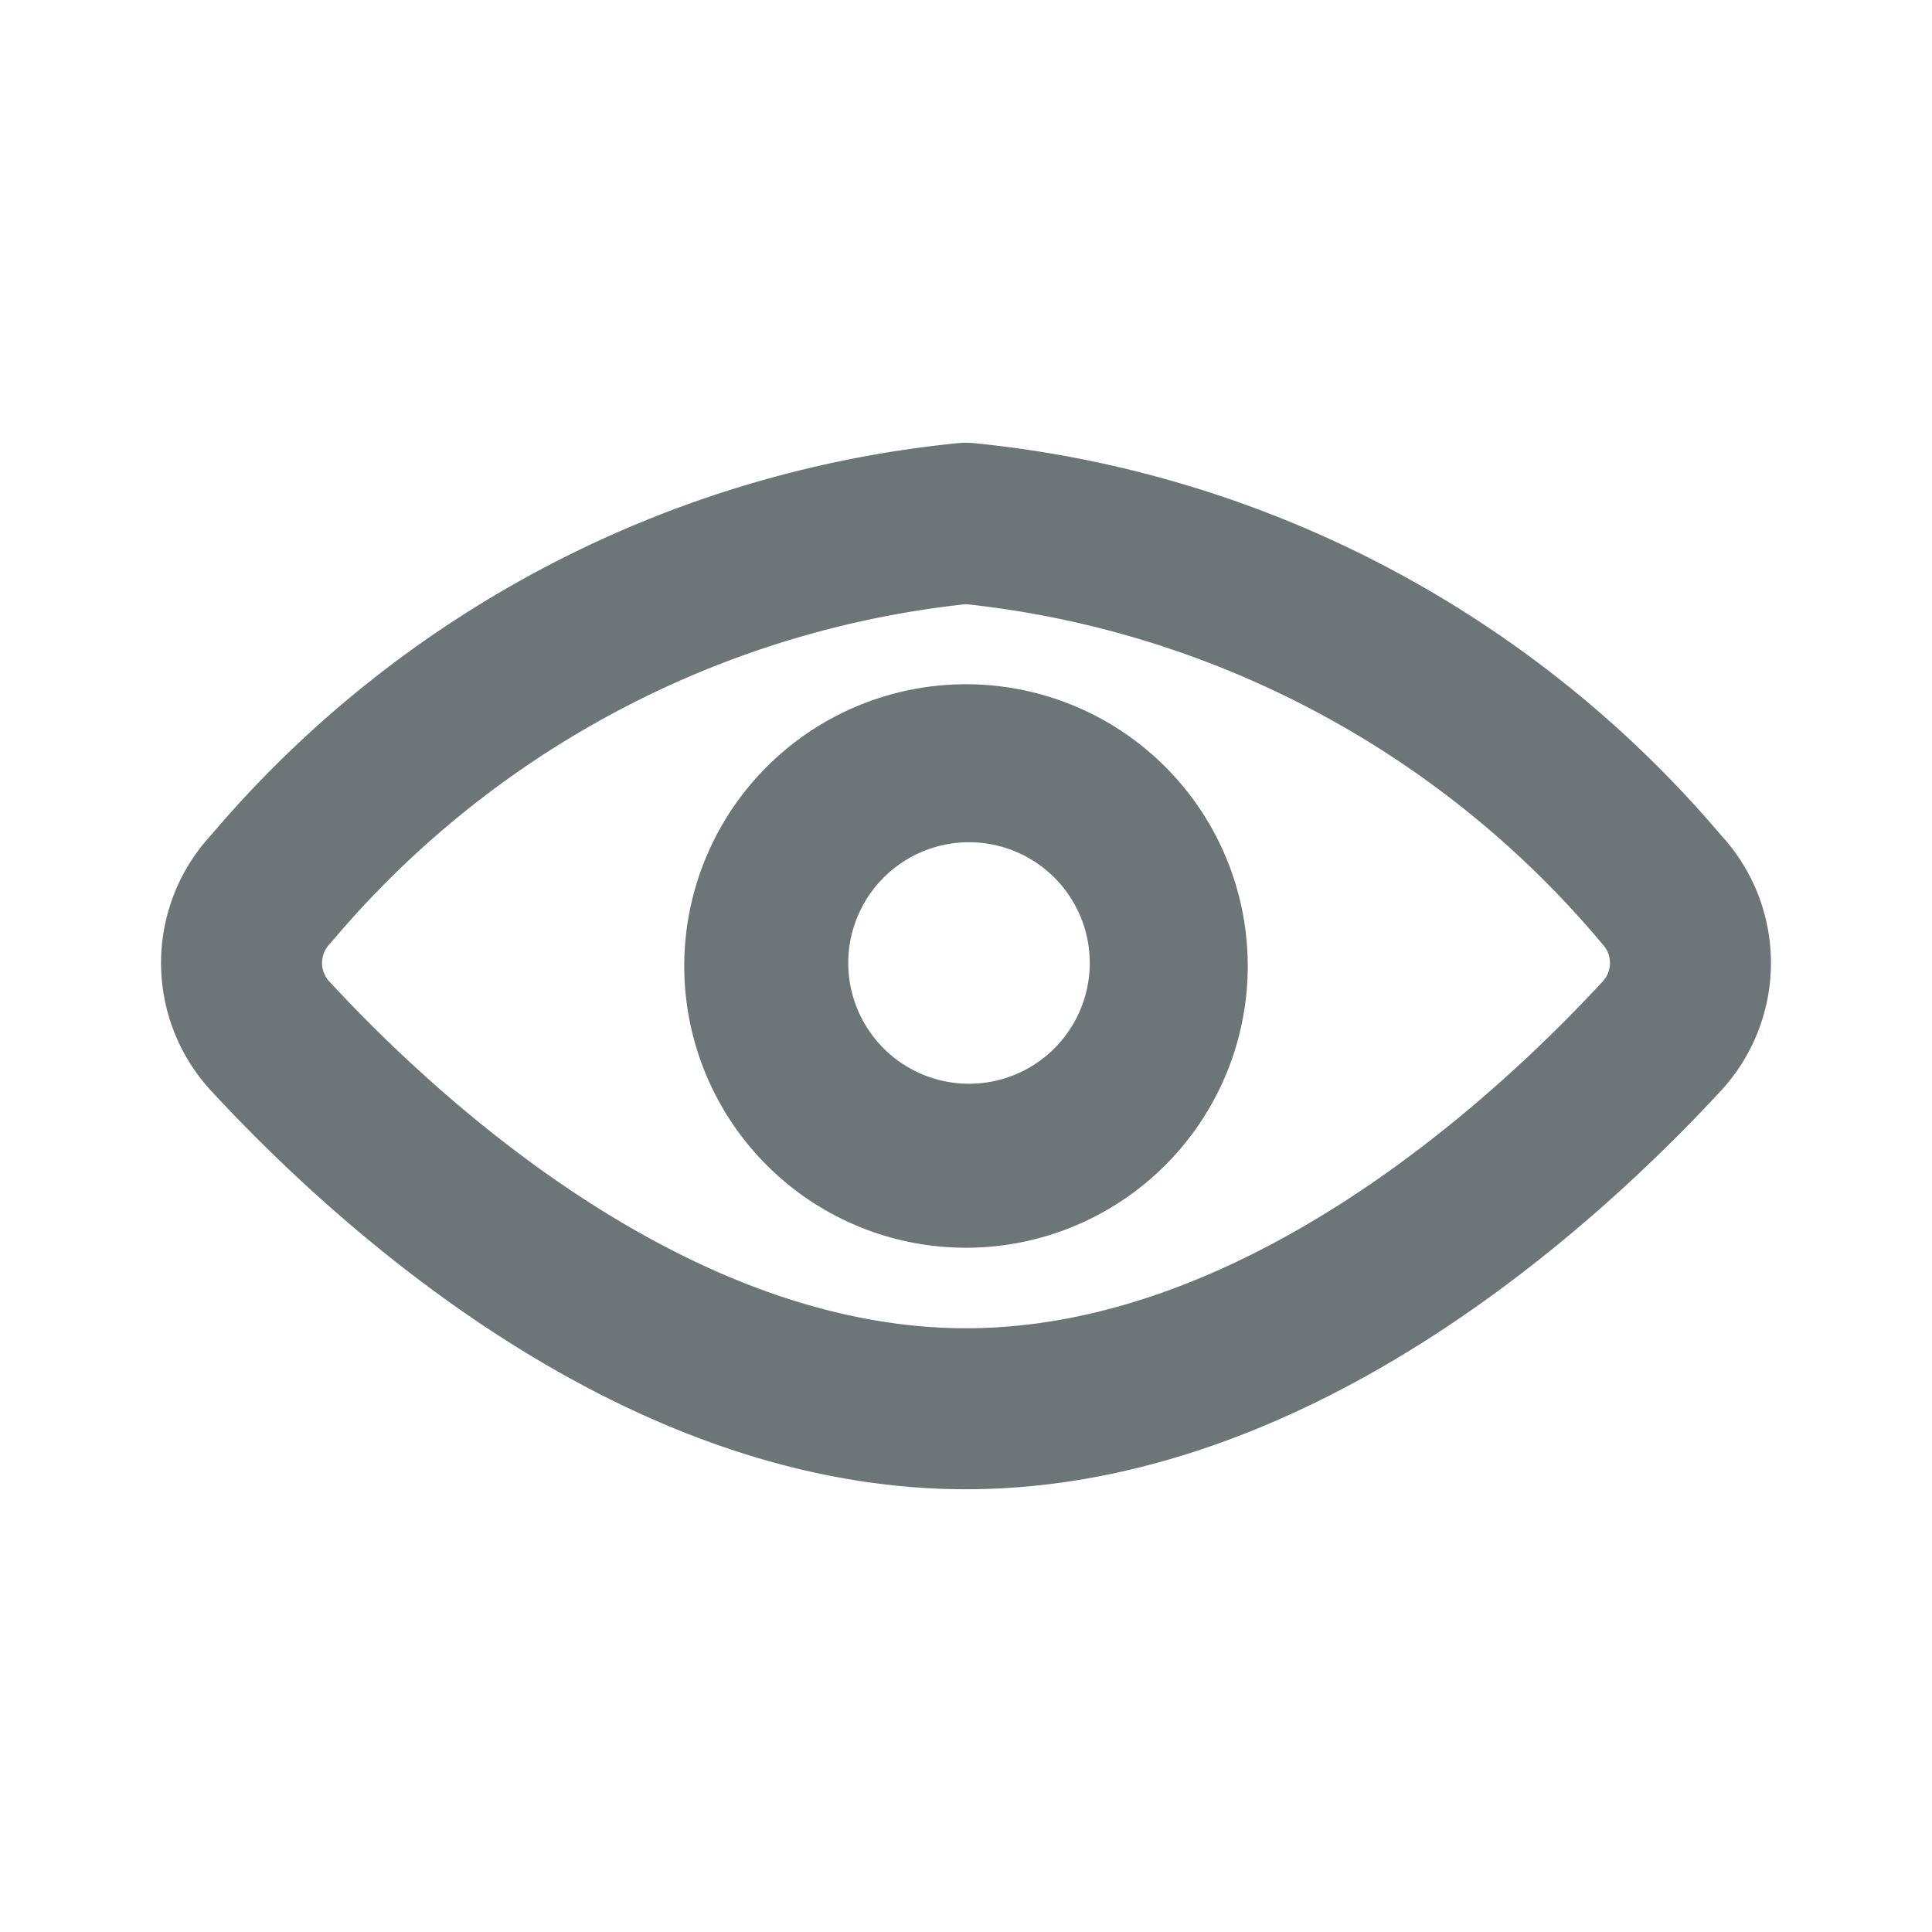 <svg xmlns="http://www.w3.org/2000/svg" width="24" height="24" fill="none" viewBox="0 0 24 24">
  <path fill="#6C7679" fill-rule="evenodd" d="M12.099 5.505a1.001 1.001 0 00-.198 0 13.97 13.97 0 00-9.28 4.87 2.34 2.34 0 00.017 3.192c.763.824 2.02 2.04 3.608 3.058C7.83 17.64 9.812 18.5 12 18.5c2.188 0 4.17-.86 5.754-1.875 1.587-1.017 2.845-2.234 3.608-3.058a2.34 2.34 0 00.018-3.191 13.97 13.97 0 00-9.281-4.871zm-7.967 6.18A11.97 11.97 0 0112 7.505a11.97 11.97 0 017.906 4.223.34.34 0 010 .468l-.008.008c-.696.752-1.826 1.842-3.223 2.737C15.272 15.84 13.668 16.5 12 16.5c-1.668 0-3.272-.66-4.675-1.559-1.397-.895-2.527-1.985-3.223-2.737l-.008-.008a.34.34 0 010-.468l.038-.043zM12 8.5a3.5 3.5 0 100 7 3.5 3.5 0 000-7zm-1.06 2.44a1.5 1.5 0 112.12 2.12 1.5 1.5 0 01-2.12-2.12z" clip-rule="evenodd"/>
</svg>
